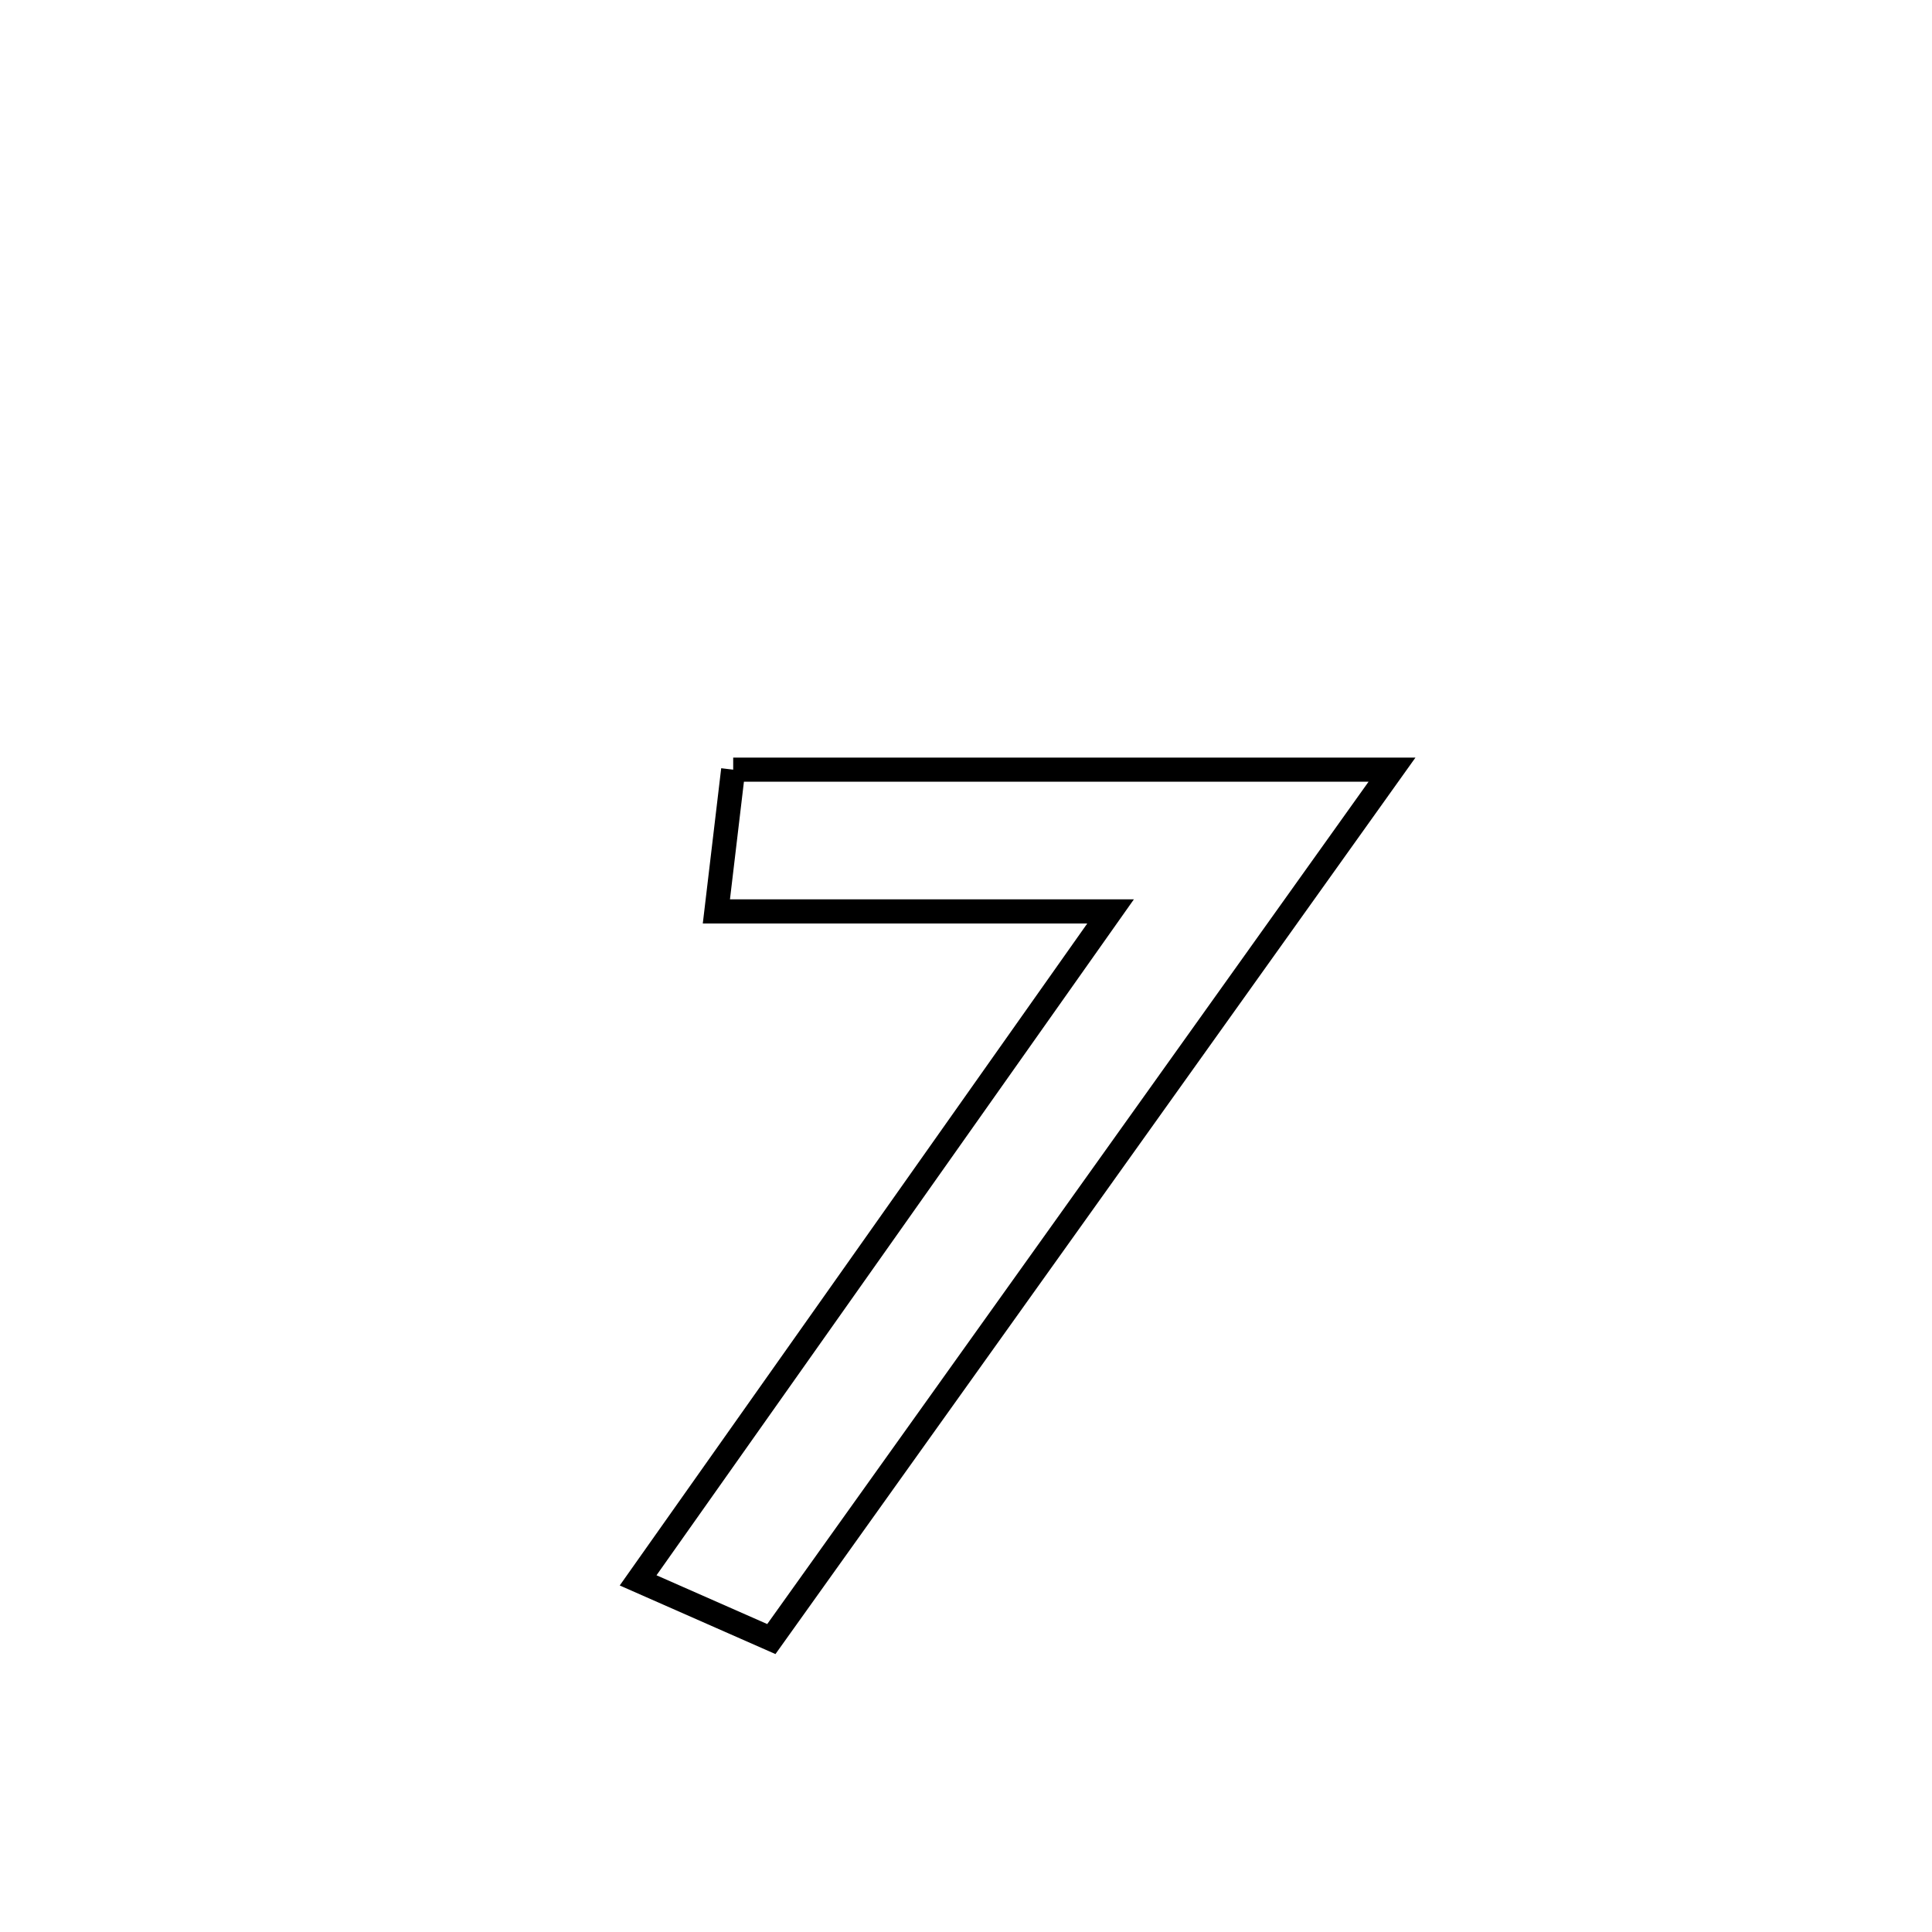 <svg xmlns="http://www.w3.org/2000/svg" viewBox="0.0 0.0 24.0 24.0" height="200px" width="200px"><path fill="none" stroke="black" stroke-width=".3" stroke-opacity="1.0"  filling="0" d="M9.108 9.561 L9.108 9.561 C10.472 9.561 11.836 9.561 13.2 9.561 C14.564 9.561 15.928 9.561 17.292 9.561 L17.292 9.561 C16.007 11.361 14.723 13.161 13.438 14.961 C12.153 16.761 10.868 18.561 9.582 20.361 L9.582 20.361 C9.031 20.118 8.479 19.875 7.927 19.632 L7.927 19.632 C8.906 18.247 9.884 16.862 10.862 15.477 C11.84 14.092 12.818 12.707 13.796 11.322 L13.796 11.322 C12.163 11.322 10.531 11.322 8.899 11.322 L8.899 11.322 C8.968 10.735 9.038 10.148 9.108 9.561 L9.108 9.561"></path></svg>